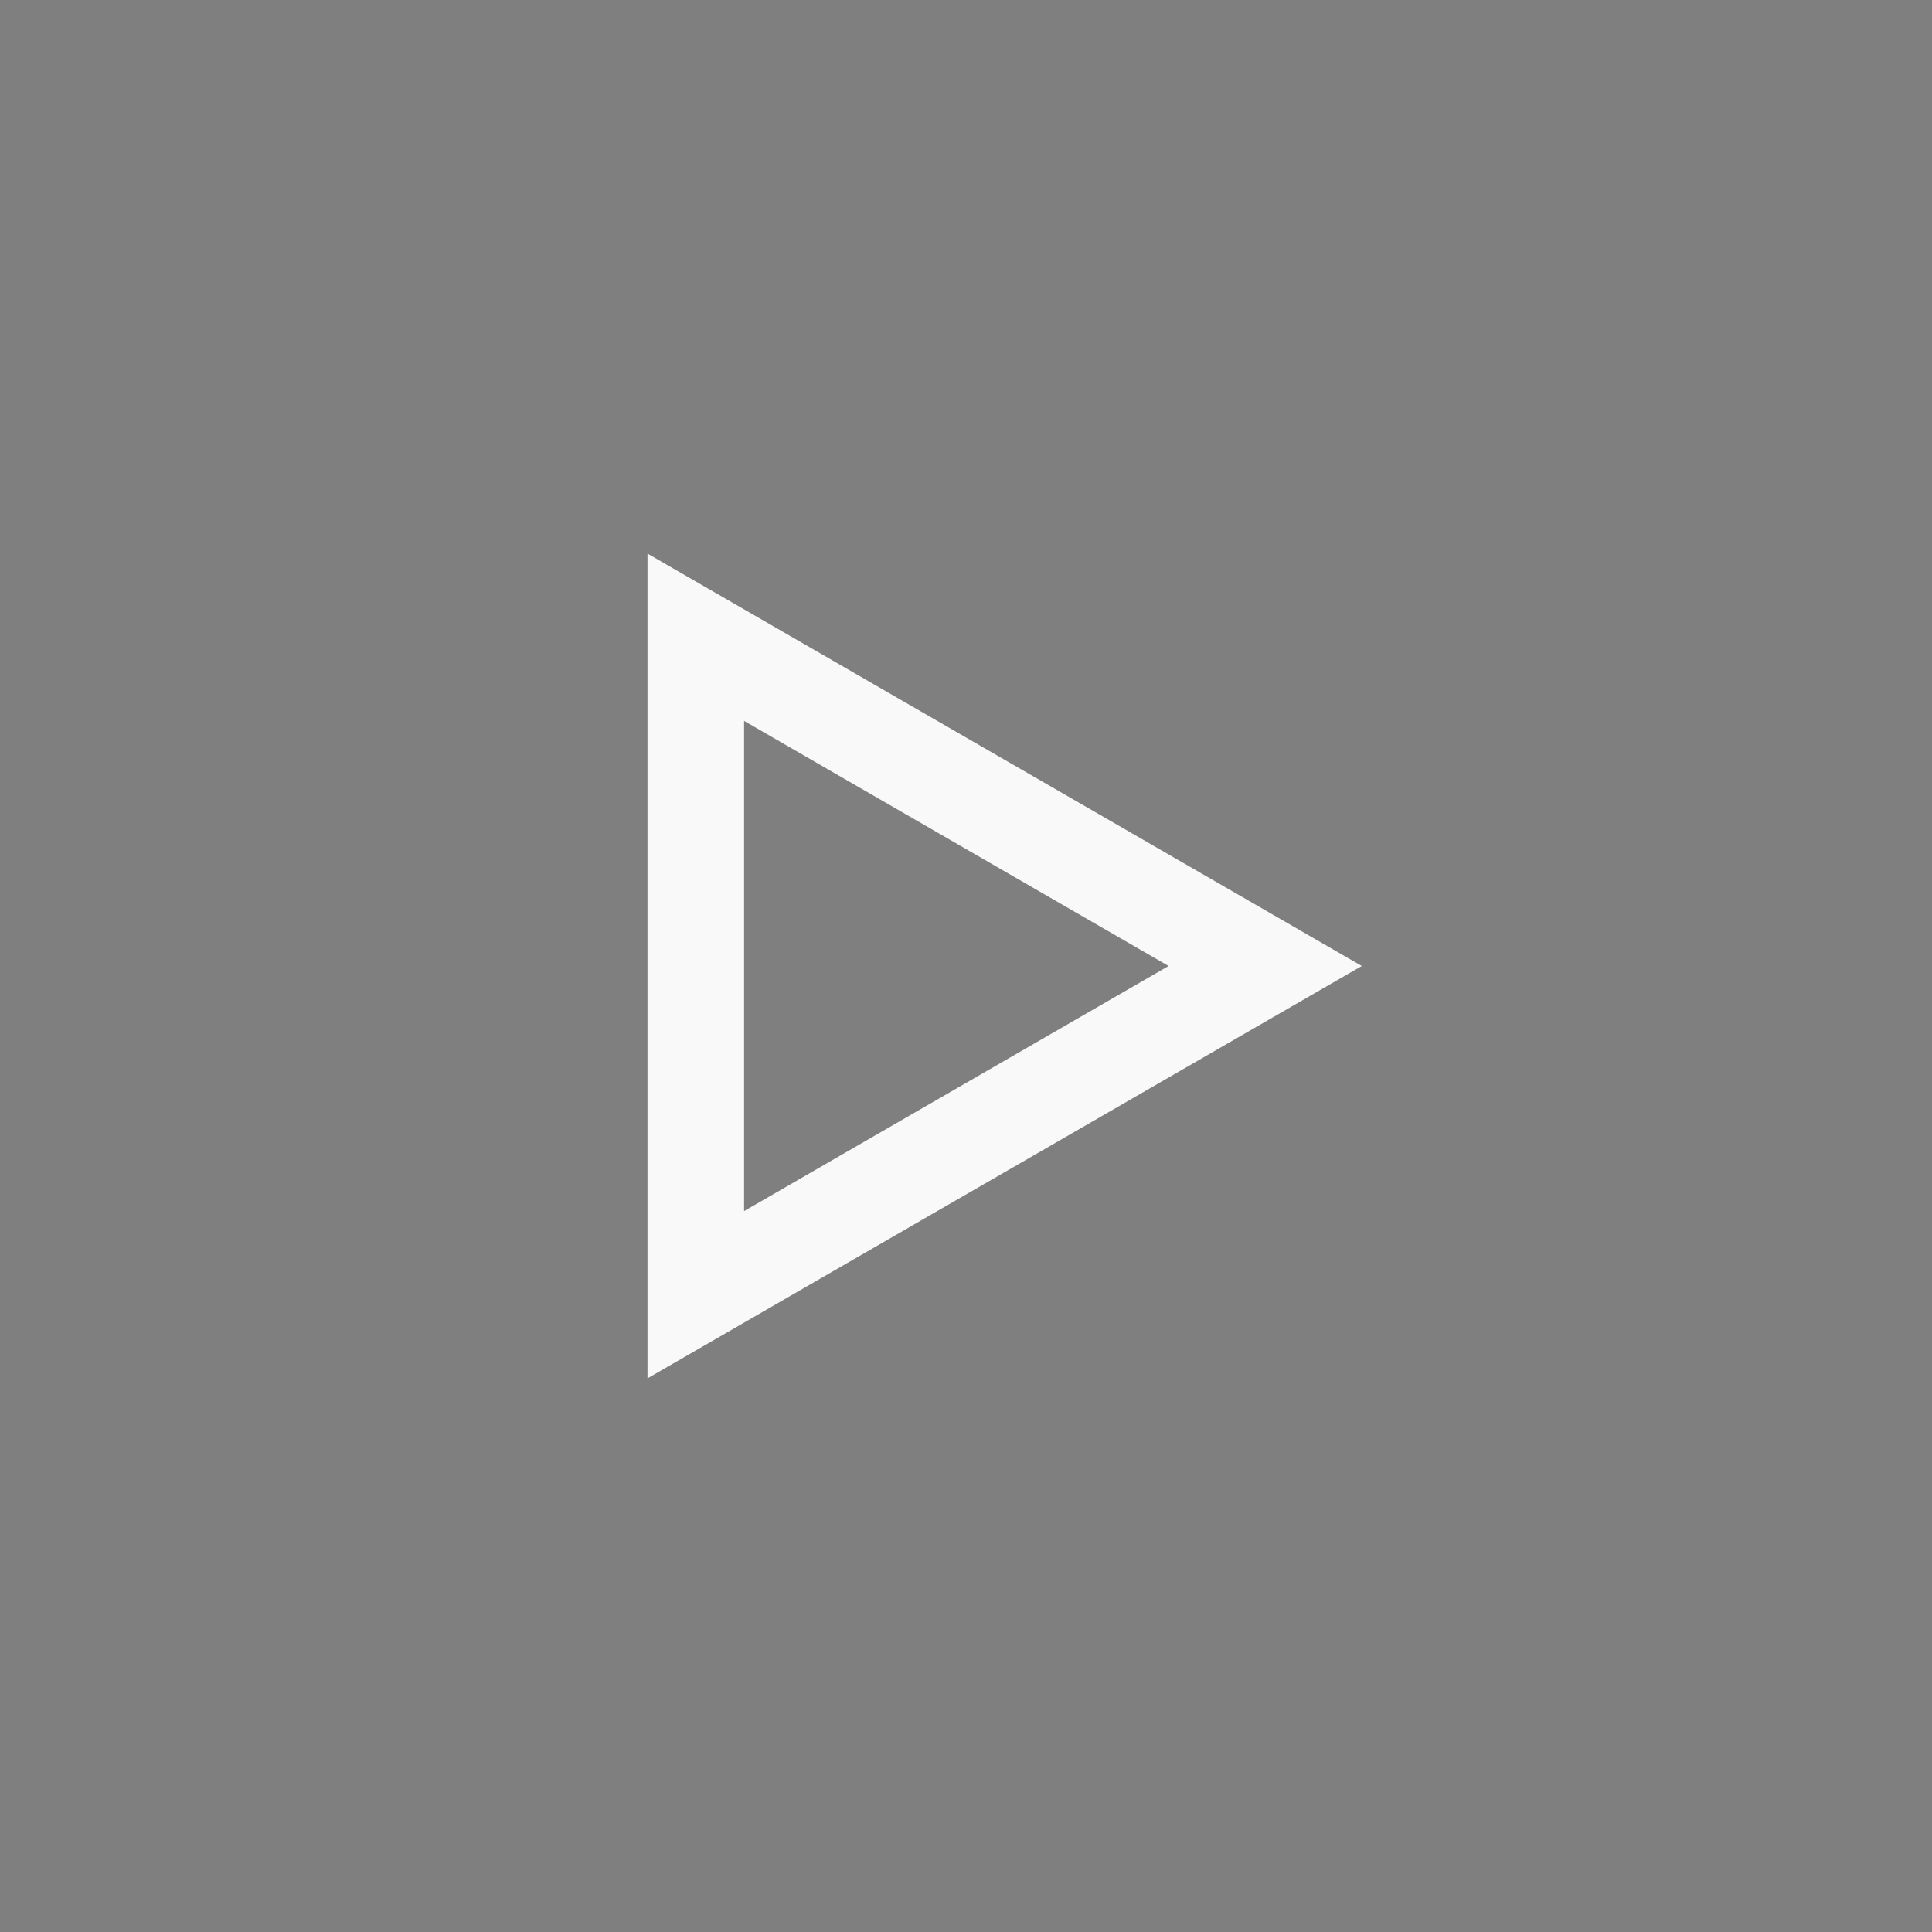 <?xml version="1.0" encoding="utf-8"?>
<!-- Generator: Adobe Illustrator 25.0.1, SVG Export Plug-In . SVG Version: 6.00 Build 0)  -->
<svg version="1.1" id="arrow-right-dark" xmlns="http://www.w3.org/2000/svg" xmlns:xlink="http://www.w3.org/1999/xlink" x="0px"
	 y="0px" viewBox="0 0 50 50" enable-background="new 0 0 50 50" xml:space="preserve">
<rect x="0" y="0" width="50" height="50" fill="#808080" stroke="none"/>
<g opacity="0.01">
	<rect width="50" height="50"/>
</g>
<g>
	<g>
		<path fill="#F9F9F9" d="M19.257,18.657L30.243,25l-10.986,6.343V18.657 M16.757,14.327v21.345L35.243,25L16.757,14.327
			L16.757,14.327z"/>
	</g>
</g>
</svg>

